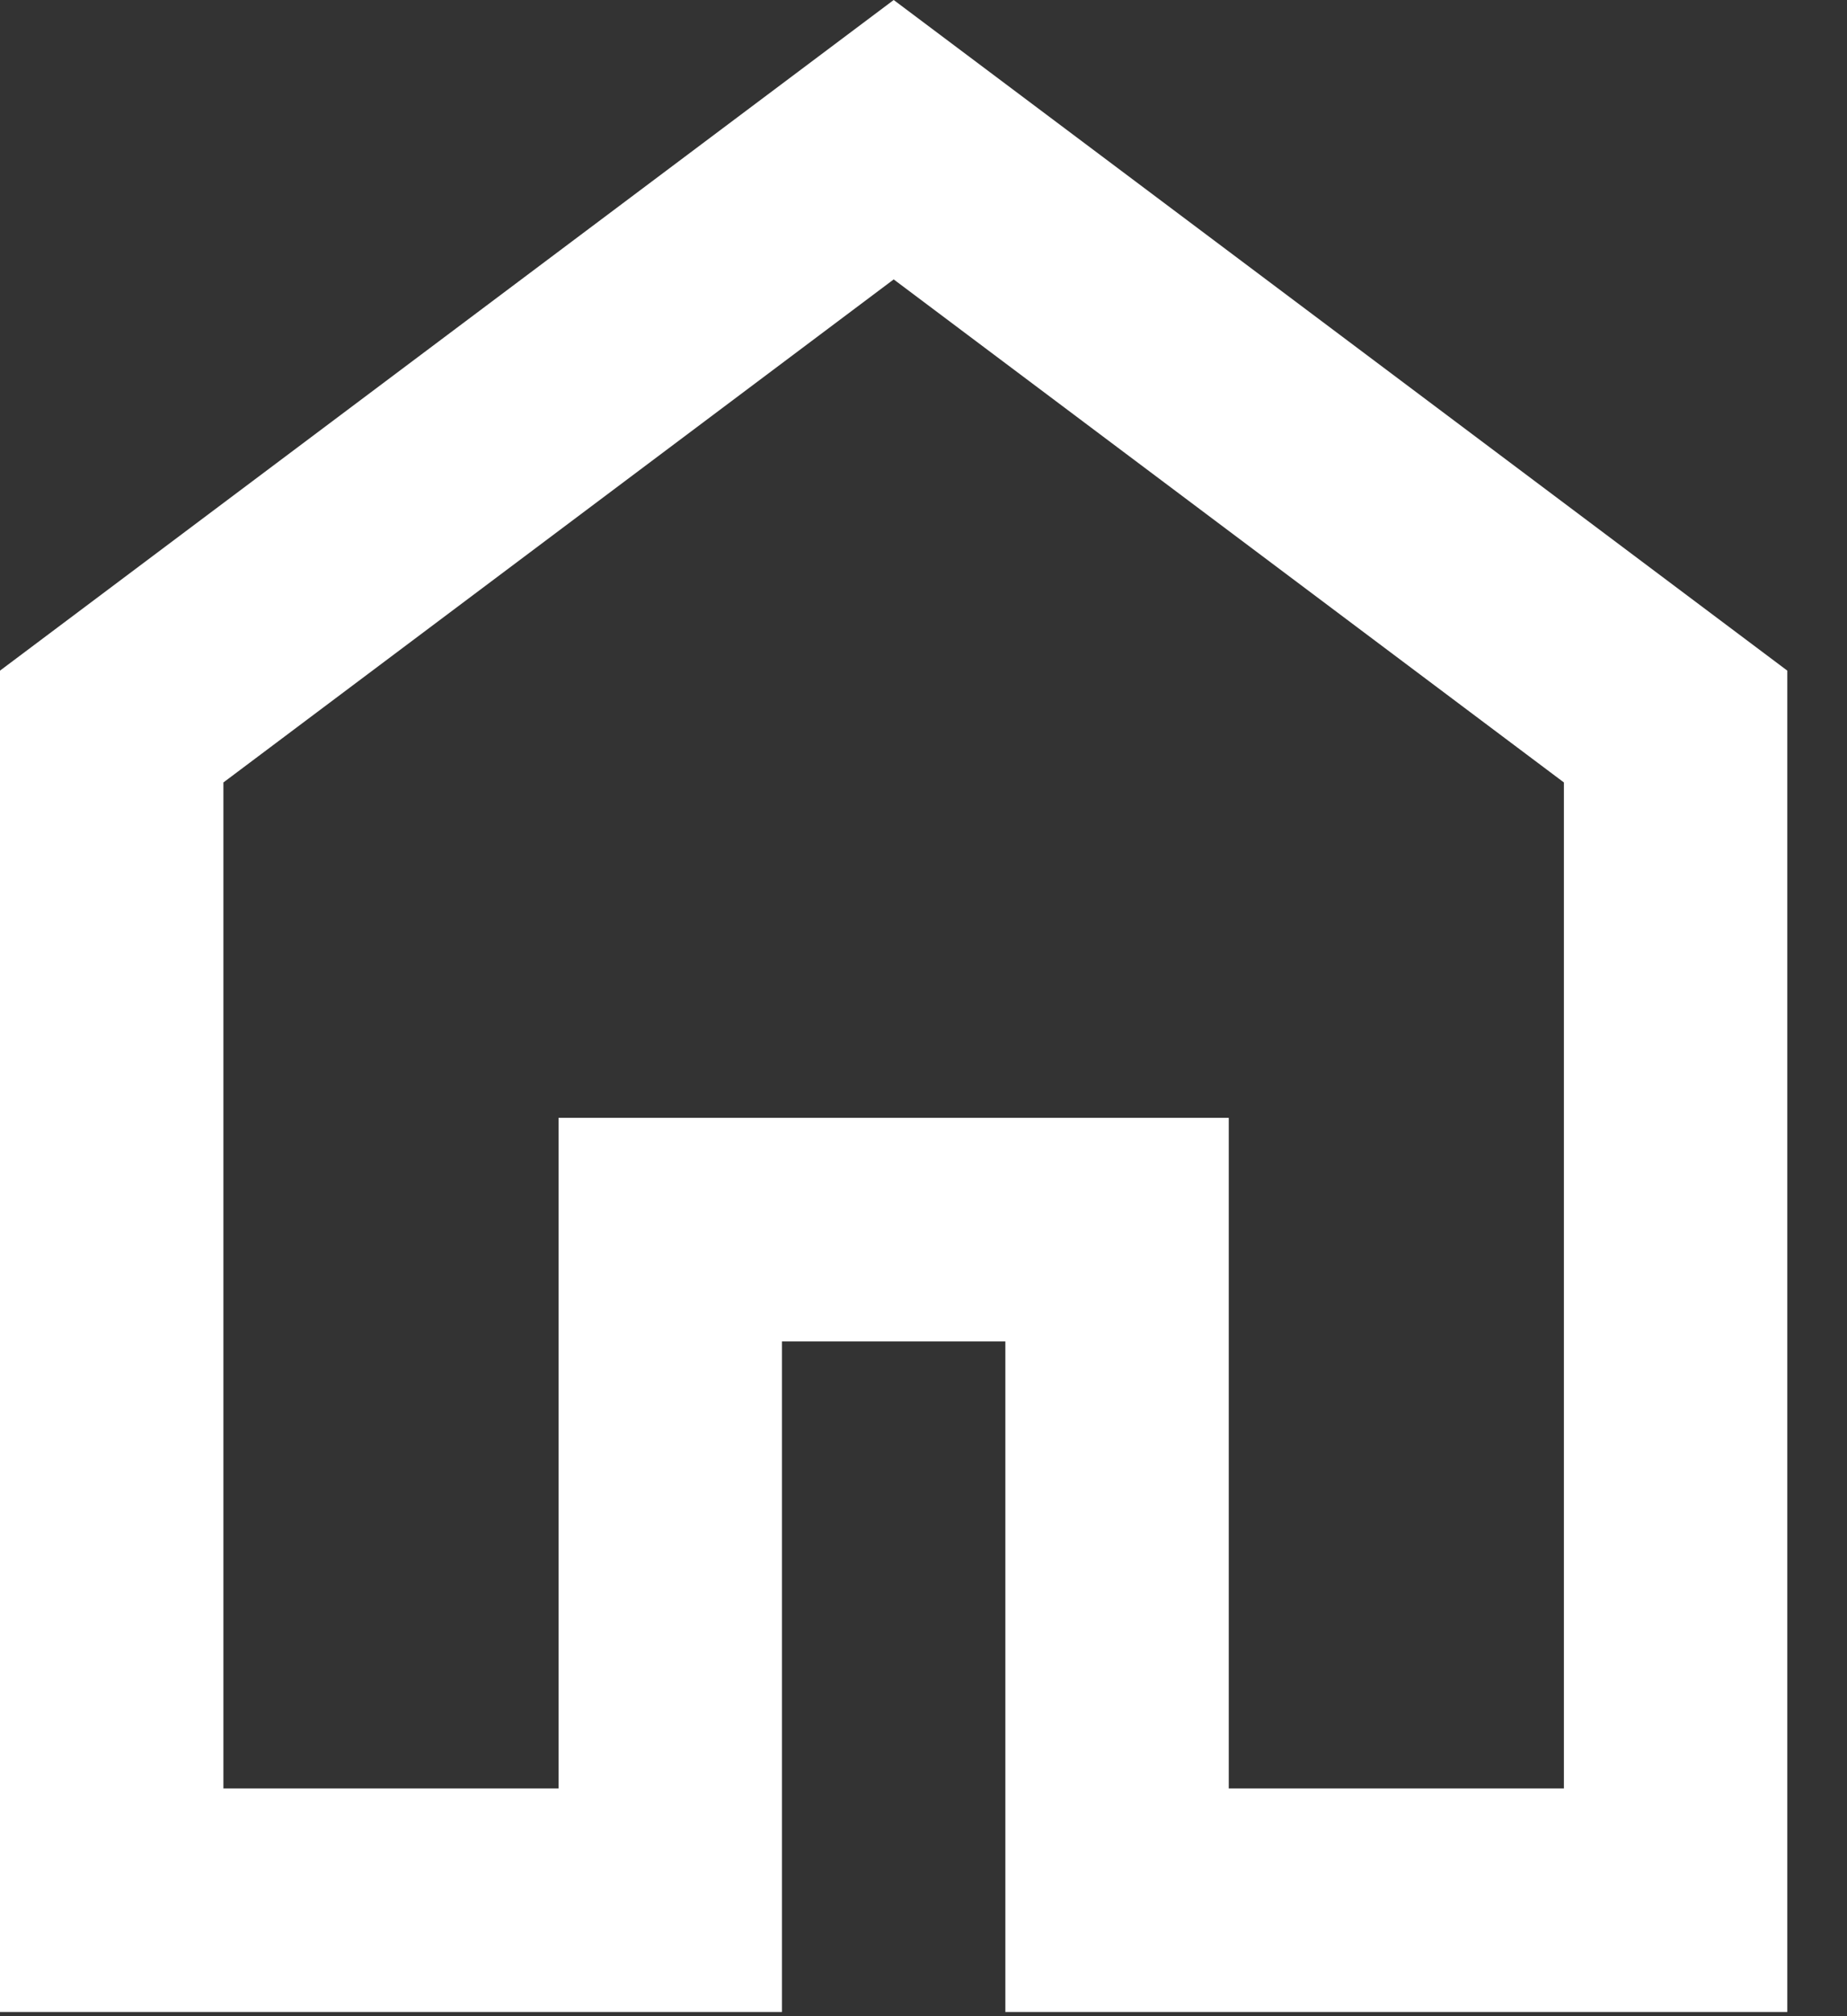 <svg width="22" height="24" viewBox="0 0 22 24" fill="none" xmlns="http://www.w3.org/2000/svg">
<rect x="0" y="0" width="22" height="24" fill="#333333" stroke="none"/>
<path d="M2.661 21.289H6.653V13.306H14.636V21.289H18.628V9.314L10.645 3.326L2.661 9.314V21.289ZM0 23.95V7.983L10.645 0L21.289 7.983V23.95H11.975V15.967H9.314V23.95H0Z" fill="white"/>
</svg>
